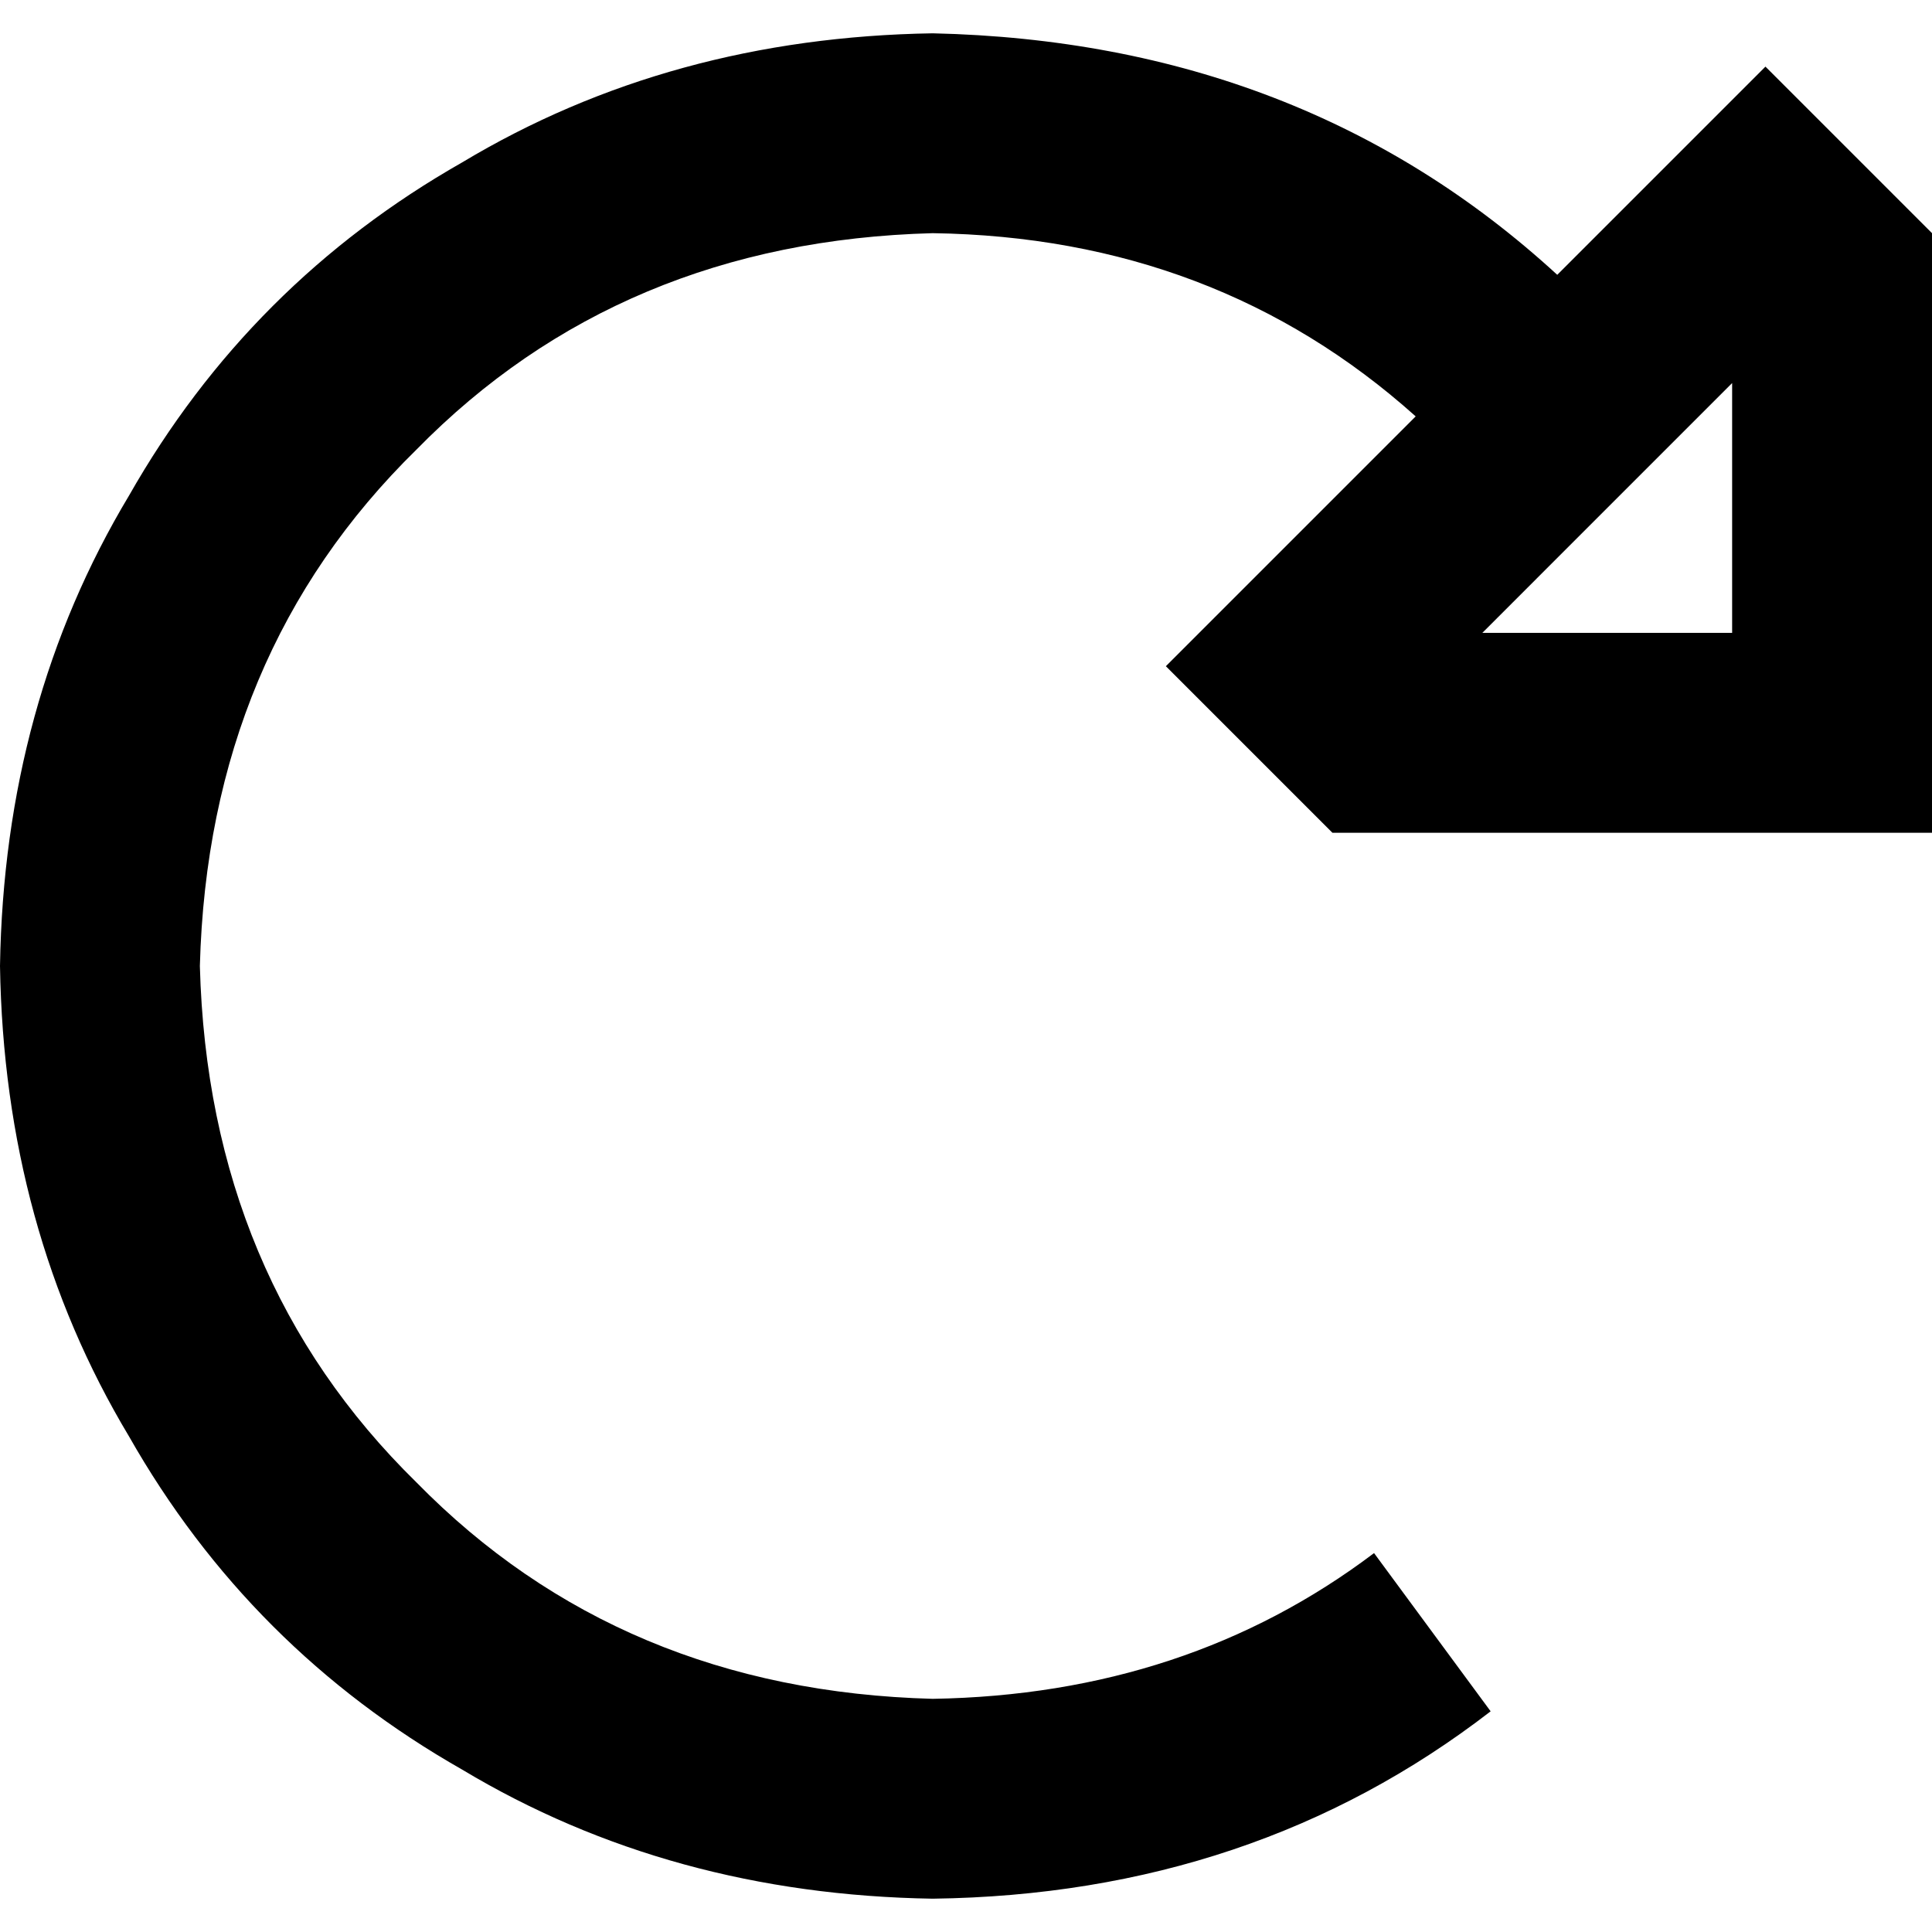 <svg xmlns="http://www.w3.org/2000/svg" viewBox="0 0 512 512">
  <path d="M 375.172 110.345 Q 322.207 62.897 247.172 61.793 Q 164.414 64 110.345 119.172 Q 55.172 173.241 52.966 256 Q 55.172 338.759 110.345 392.828 Q 164.414 448 247.172 450.207 Q 314.483 449.103 364.138 411.586 L 395.034 453.517 Q 332.138 502.069 247.172 503.172 Q 177.655 502.069 122.483 468.966 Q 66.207 436.966 34.207 380.69 Q 1.103 325.517 0 256 Q 1.103 186.483 34.207 131.31 Q 66.207 75.034 122.483 43.034 Q 177.655 9.931 247.172 8.828 Q 345.379 11.034 412.69 72.828 L 430.345 55.172 L 467.862 17.655 L 505.379 55.172 L 512 61.793 L 512 167.724 L 512 220.69 L 459.034 220.69 L 353.103 220.69 L 346.483 214.069 L 308.966 176.552 L 346.483 139.034 L 375.172 110.345 L 375.172 110.345 Z M 459.034 101.517 L 392.828 167.724 L 459.034 167.724 L 459.034 101.517 L 459.034 101.517 Z" />
</svg>